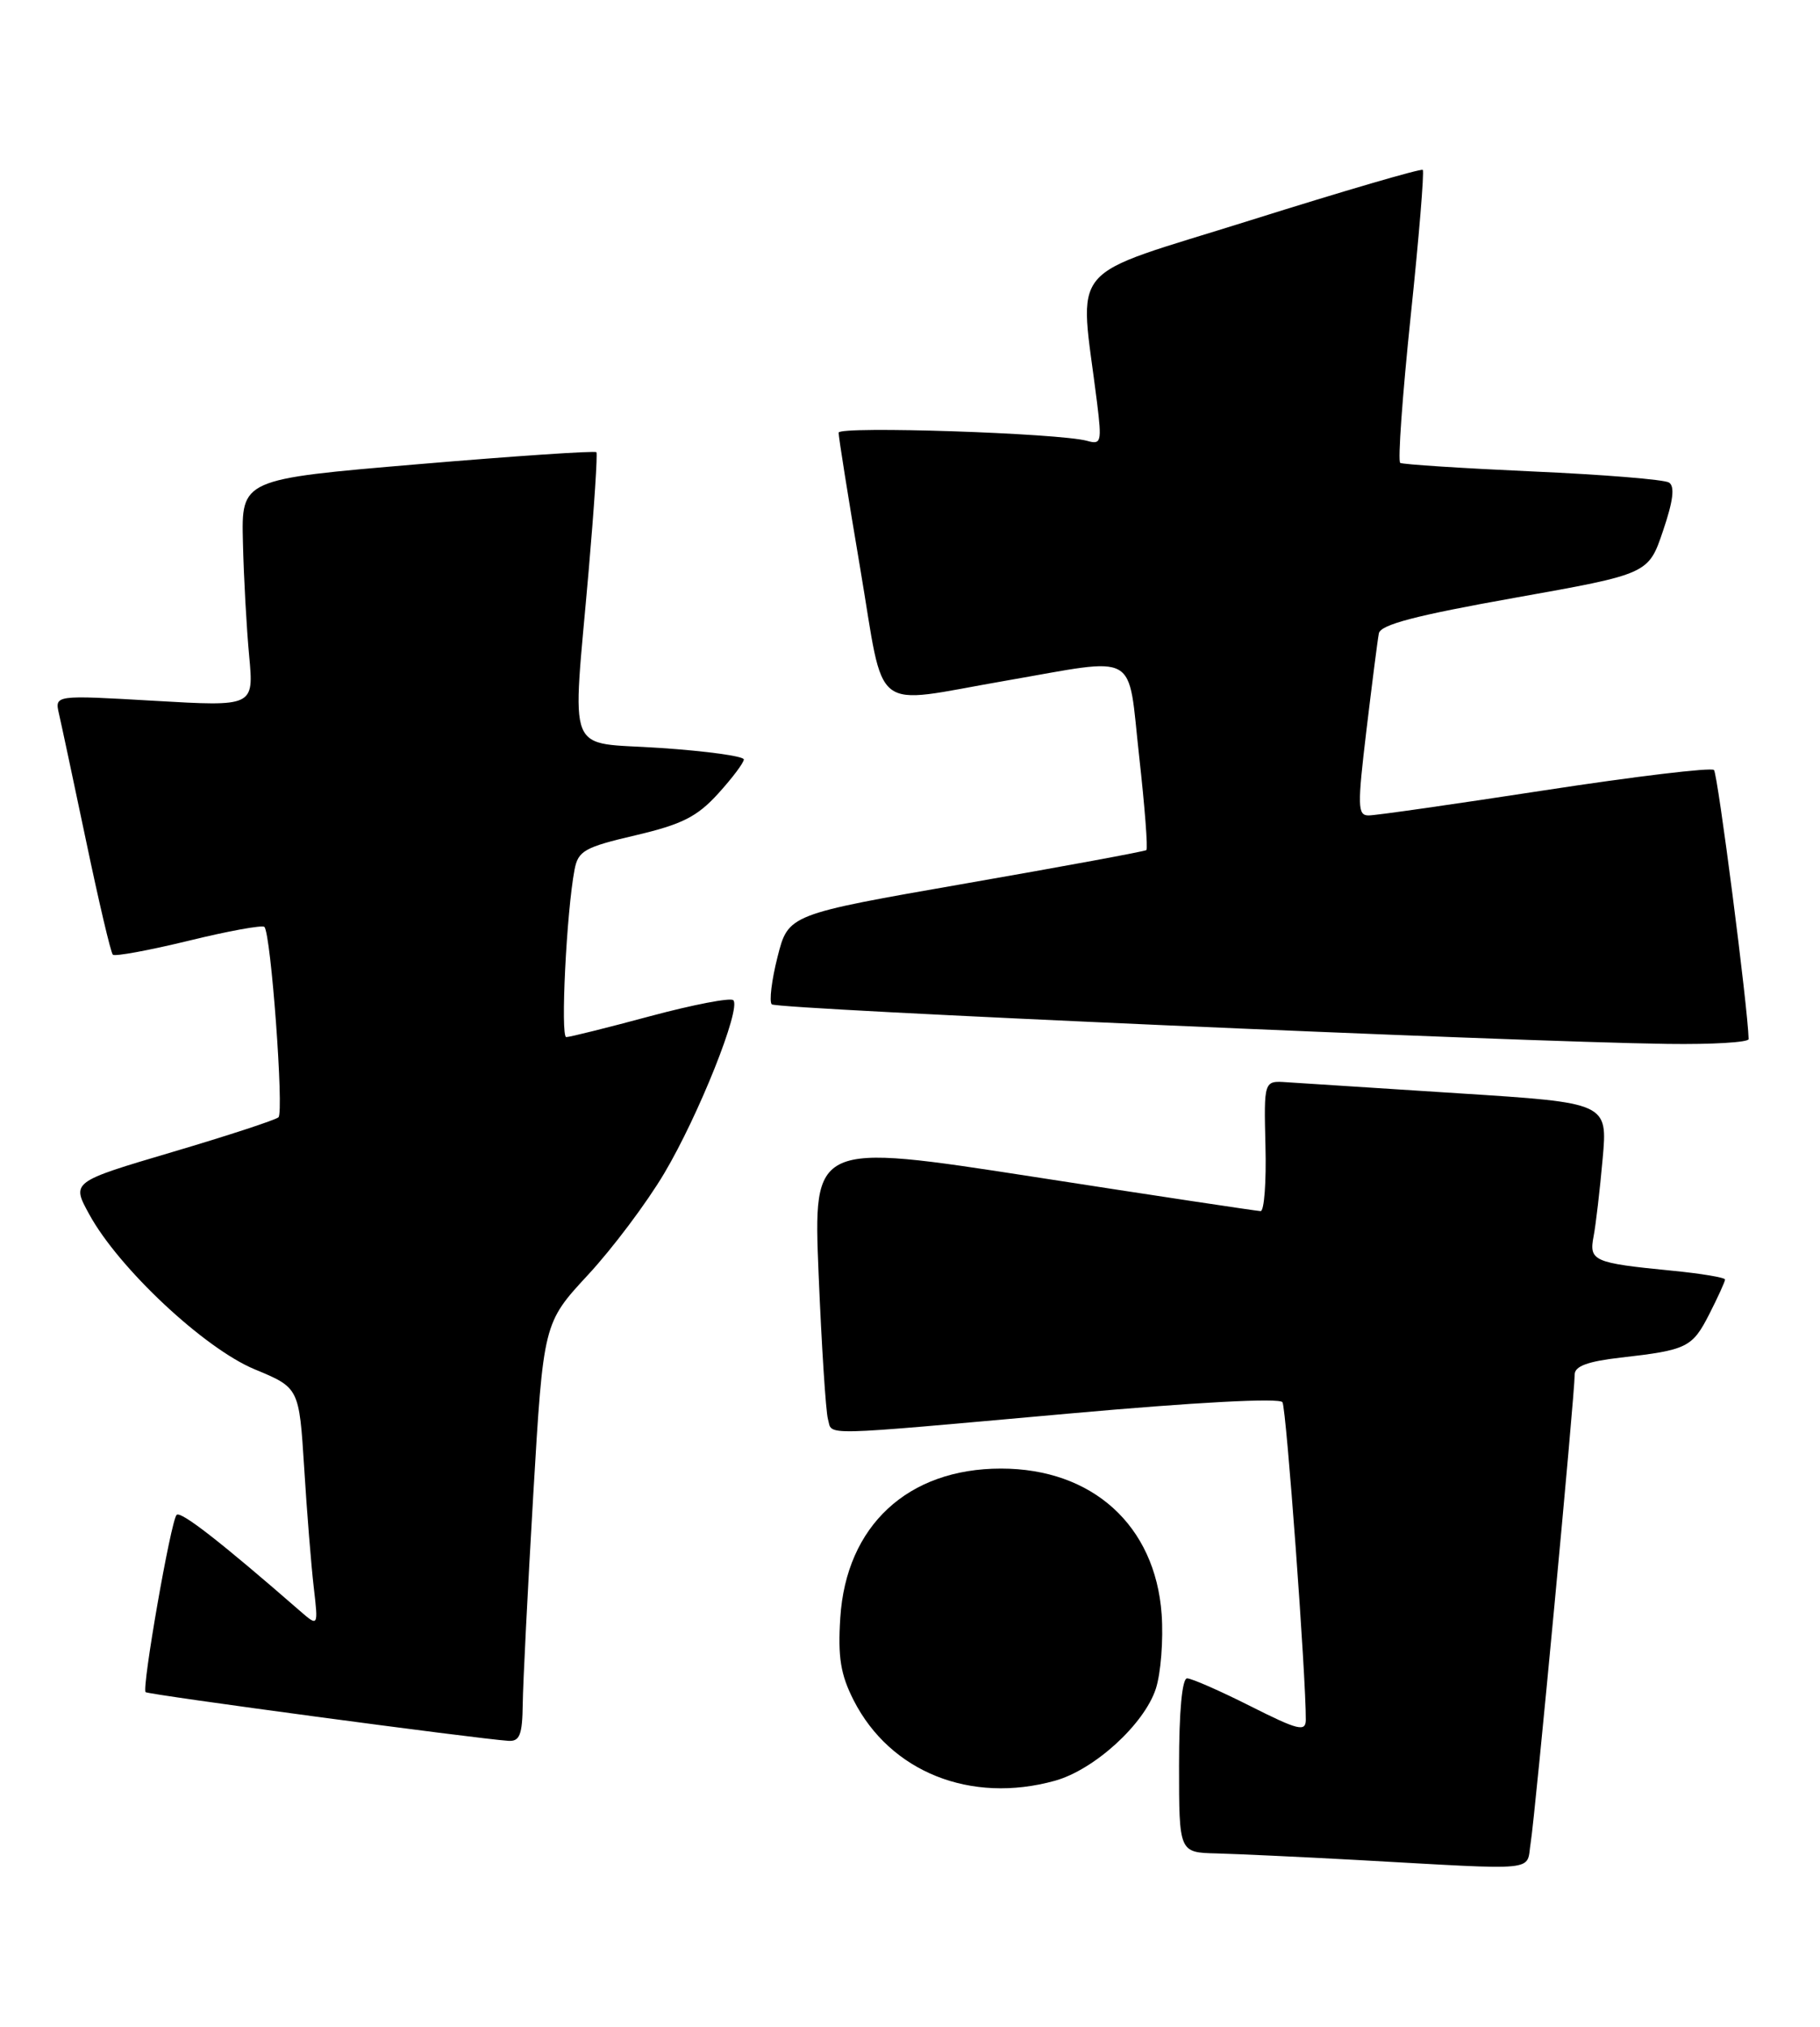 <?xml version="1.0" encoding="UTF-8" standalone="no"?>
<!DOCTYPE svg PUBLIC "-//W3C//DTD SVG 1.1//EN" "http://www.w3.org/Graphics/SVG/1.1/DTD/svg11.dtd" >
<svg xmlns="http://www.w3.org/2000/svg" xmlns:xlink="http://www.w3.org/1999/xlink" version="1.1" viewBox="0 0 230 256">
 <g >
 <path fill="currentColor"
d=" M 193.44 232.75 C 194.00 229.35 199.00 176.17 199.00 173.61 C 199.00 172.57 200.66 171.96 204.75 171.49 C 213.22 170.53 213.85 170.22 216.02 165.97 C 217.11 163.83 218.00 161.87 218.00 161.62 C 218.00 161.37 214.96 160.86 211.25 160.50 C 201.36 159.53 200.79 159.28 201.39 156.16 C 201.67 154.70 202.18 150.31 202.53 146.40 C 203.17 139.30 203.17 139.30 184.34 138.10 C 173.98 137.44 164.20 136.81 162.61 136.70 C 159.72 136.50 159.72 136.50 159.92 144.75 C 160.04 149.29 159.76 152.99 159.31 152.98 C 158.87 152.97 145.96 151.03 130.64 148.65 C 102.77 144.34 102.77 144.34 103.45 160.92 C 103.83 170.04 104.36 178.29 104.63 179.25 C 105.24 181.38 102.89 181.43 135.00 178.56 C 151.05 177.12 161.72 176.55 162.07 177.12 C 162.56 177.91 165.06 211.99 165.02 217.26 C 165.00 218.78 164.03 218.54 158.02 215.51 C 154.19 213.58 150.59 212.00 150.02 212.00 C 149.39 212.00 149.00 216.15 149.00 223.00 C 149.00 234.00 149.00 234.00 153.75 234.11 C 156.36 234.18 164.35 234.55 171.50 234.94 C 195.01 236.24 192.83 236.46 193.44 232.75 Z  M 133.32 224.93 C 138.28 223.55 144.58 217.82 146.06 213.33 C 146.70 211.38 147.03 207.13 146.80 203.89 C 145.99 192.68 138.06 185.50 126.50 185.50 C 114.71 185.50 106.93 192.73 106.19 204.35 C 105.87 209.34 106.23 211.53 107.88 214.77 C 112.50 223.83 122.67 227.89 133.32 224.93 Z  M 66.06 215.25 C 66.09 212.64 66.69 200.74 67.39 188.81 C 68.67 167.12 68.67 167.12 74.31 161.03 C 77.41 157.69 81.74 151.92 83.94 148.21 C 88.28 140.91 93.69 127.36 92.67 126.34 C 92.32 125.99 87.60 126.90 82.19 128.35 C 76.77 129.81 71.99 131.00 71.56 131.00 C 70.81 131.00 71.59 115.17 72.61 109.84 C 73.06 107.47 73.88 107.01 80.31 105.51 C 86.19 104.13 88.09 103.17 90.75 100.25 C 92.54 98.28 94.00 96.34 94.00 95.93 C 94.00 95.52 89.28 94.87 83.50 94.48 C 71.29 93.64 72.31 96.16 74.40 72.00 C 75.09 64.03 75.53 57.33 75.37 57.12 C 75.21 56.92 65.05 57.60 52.79 58.64 C 30.50 60.53 30.50 60.53 30.70 68.51 C 30.80 72.91 31.16 79.37 31.49 82.87 C 32.08 89.25 32.08 89.25 19.50 88.52 C 6.91 87.79 6.91 87.79 7.45 90.15 C 7.75 91.44 9.30 98.72 10.90 106.32 C 12.49 113.91 14.00 120.34 14.26 120.59 C 14.51 120.84 18.81 120.05 23.83 118.83 C 28.84 117.60 33.15 116.82 33.41 117.08 C 34.24 117.90 35.90 140.47 35.19 141.13 C 34.81 141.47 28.77 143.45 21.77 145.52 C 9.03 149.29 9.03 149.29 11.27 153.37 C 14.98 160.18 25.82 170.32 32.18 172.96 C 37.80 175.29 37.80 175.29 38.44 185.39 C 38.78 190.95 39.33 197.75 39.65 200.50 C 40.23 205.50 40.23 205.50 37.86 203.44 C 27.87 194.74 22.84 190.83 22.32 191.35 C 21.59 192.07 17.90 213.23 18.40 213.74 C 18.72 214.06 60.27 219.63 64.25 219.89 C 65.68 219.98 66.01 219.13 66.06 215.25 Z  M 220.98 131.25 C 220.90 127.38 217.08 97.75 216.60 97.26 C 216.25 96.92 206.64 98.07 195.23 99.82 C 183.83 101.57 173.80 103.01 172.95 103.00 C 171.56 103.00 171.53 101.86 172.68 92.25 C 173.39 86.34 174.09 80.83 174.25 80.01 C 174.45 78.90 178.91 77.74 191.42 75.51 C 208.32 72.50 208.32 72.50 210.16 67.06 C 211.45 63.27 211.68 61.42 210.91 60.95 C 210.31 60.57 202.55 59.94 193.67 59.55 C 184.79 59.15 177.26 58.66 176.95 58.47 C 176.63 58.27 177.23 49.95 178.27 39.97 C 179.32 30.00 180.00 21.67 179.80 21.46 C 179.59 21.26 169.83 24.11 158.10 27.80 C 134.31 35.28 136.40 32.79 138.64 50.87 C 139.25 55.82 139.16 56.19 137.40 55.69 C 133.93 54.71 106.00 53.78 105.98 54.65 C 105.96 55.12 107.19 62.81 108.70 71.75 C 111.89 90.59 109.82 88.97 127.00 86.00 C 144.17 83.03 142.46 82.07 143.96 95.54 C 144.67 101.89 145.08 107.22 144.87 107.38 C 144.67 107.54 134.40 109.44 122.06 111.59 C 99.62 115.50 99.62 115.50 98.26 120.87 C 97.51 123.82 97.19 126.52 97.53 126.86 C 98.15 127.49 191.18 131.59 210.75 131.86 C 216.39 131.94 220.99 131.66 220.98 131.25 Z "/>
</g>
</svg>